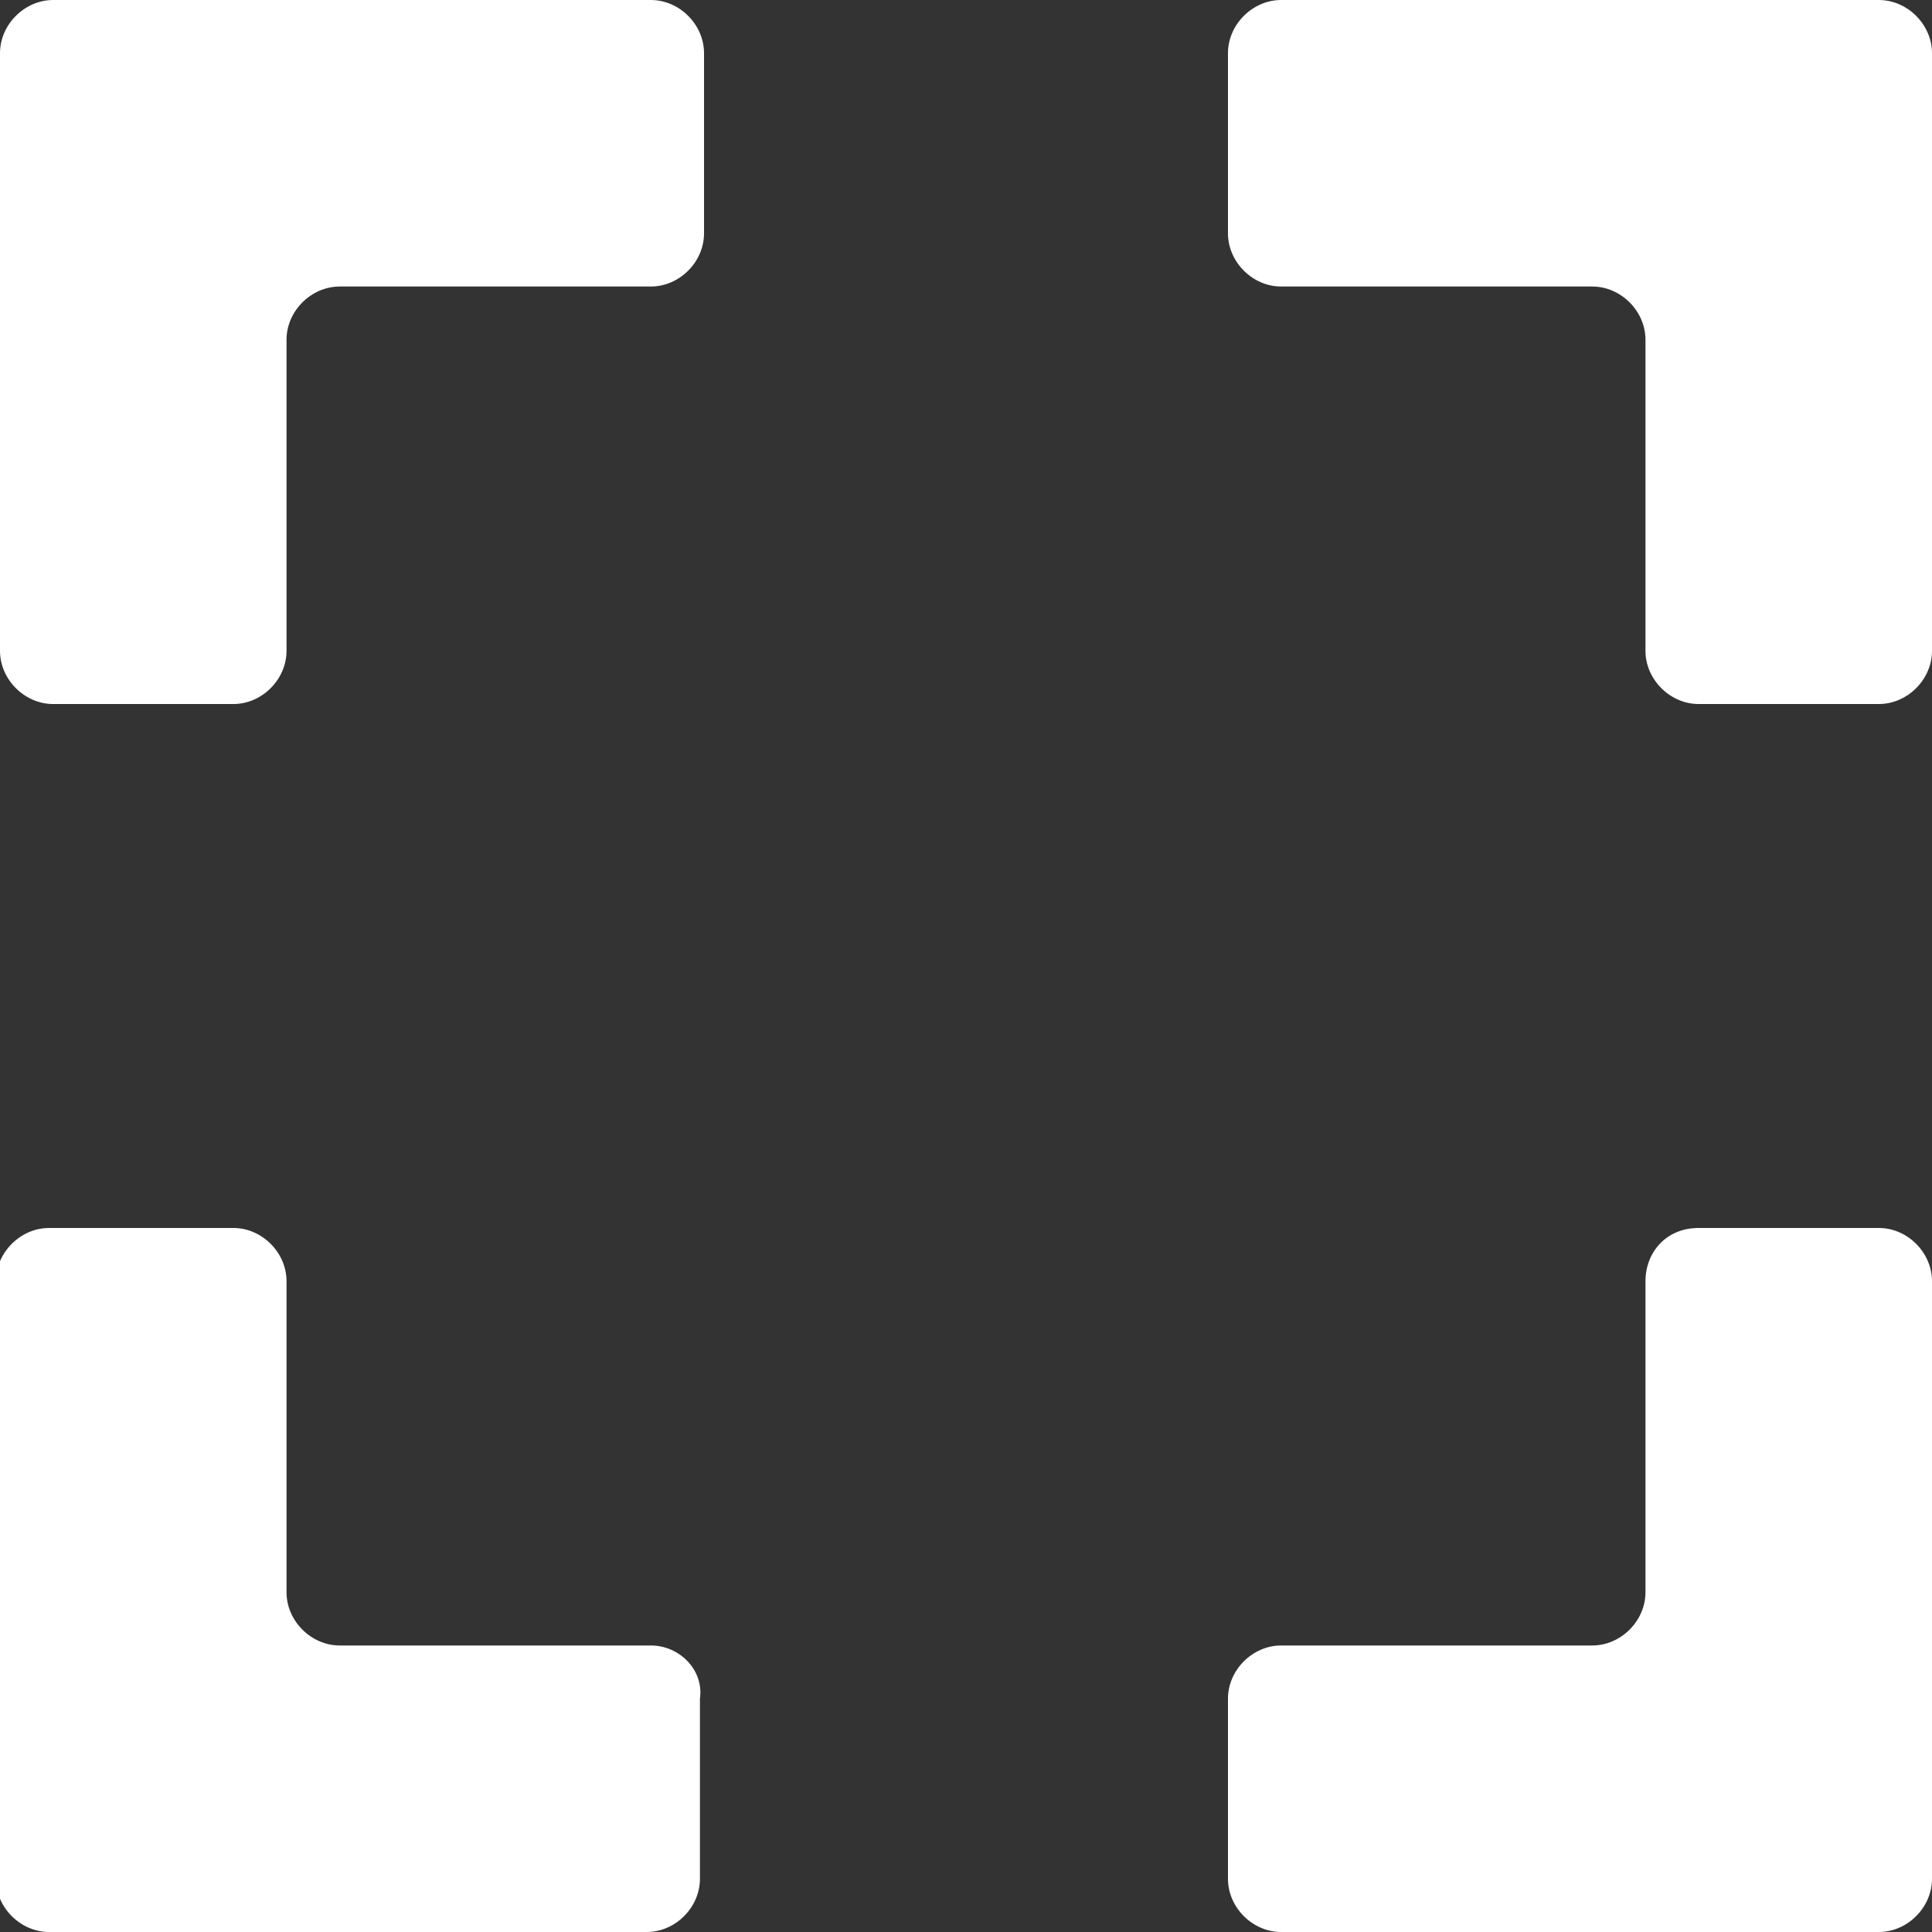 <?xml version="1.0" encoding="utf-8"?>
<!-- Generator: Adobe Illustrator 18.1.0, SVG Export Plug-In . SVG Version: 6.00 Build 0)  -->
<svg version="1.1" id="Layer_1" xmlns="http://www.w3.org/2000/svg" xmlns:xlink="http://www.w3.org/1999/xlink" x="0px" y="0px"
	 viewBox="-321 103.1 47.2 47.2" enable-background="new -321 103.1 47.2 47.2" xml:space="preserve">
<rect x="-321" y="103.1" width="47.2" height="47.2" fill="#333333" stroke="none"/>
<path fill="#FFFFFF" d="M-289.7,110.1h7.6c0.7,0,1.3,0.6,1.3,1.3v7.6c0,0.7,0.6,1.3,1.3,1.3h4.4c0.7,0,1.3-0.6,1.3-1.3v-14.6
	c0-0.7-0.6-1.3-1.3-1.3h-14.6c-0.7,0-1.3,0.6-1.3,1.3v4.4C-291,109.5-290.4,110.1-289.7,110.1"/>
<path fill="#FFFFFF" d="M-314,119v-7.6c0-0.7,0.6-1.3,1.3-1.3h7.6c0.7,0,1.3-0.6,1.3-1.3v-4.4c0-0.7-0.6-1.3-1.3-1.3h-14.6
	c-0.7,0-1.3,0.6-1.3,1.3V119c0,0.7,0.6,1.3,1.3,1.3h4.4C-314.6,120.3-314,119.7-314,119"/>
<path fill="#FFFFFF" d="M-305.1,143.3h-7.6c-0.7,0-1.3-0.6-1.3-1.3v-7.6c0-0.7-0.6-1.3-1.3-1.3h-4.5c-0.7,0-1.3,0.6-1.3,1.3V149
	c0,0.7,0.6,1.3,1.3,1.3h14.6c0.7,0,1.3-0.6,1.3-1.3v-4.4C-303.8,143.9-304.4,143.3-305.1,143.3"/>
<path fill="#FFFFFF" d="M-280.8,134.4v7.6c0,0.7-0.6,1.3-1.3,1.3h-7.6c-0.7,0-1.3,0.6-1.3,1.3v4.4c0,0.7,0.6,1.3,1.3,1.3h14.6
	c0.7,0,1.3-0.6,1.3-1.3v-14.6c0-0.7-0.6-1.3-1.3-1.3h-4.4C-280.3,133.1-280.8,133.7-280.8,134.4"/>
</svg>
